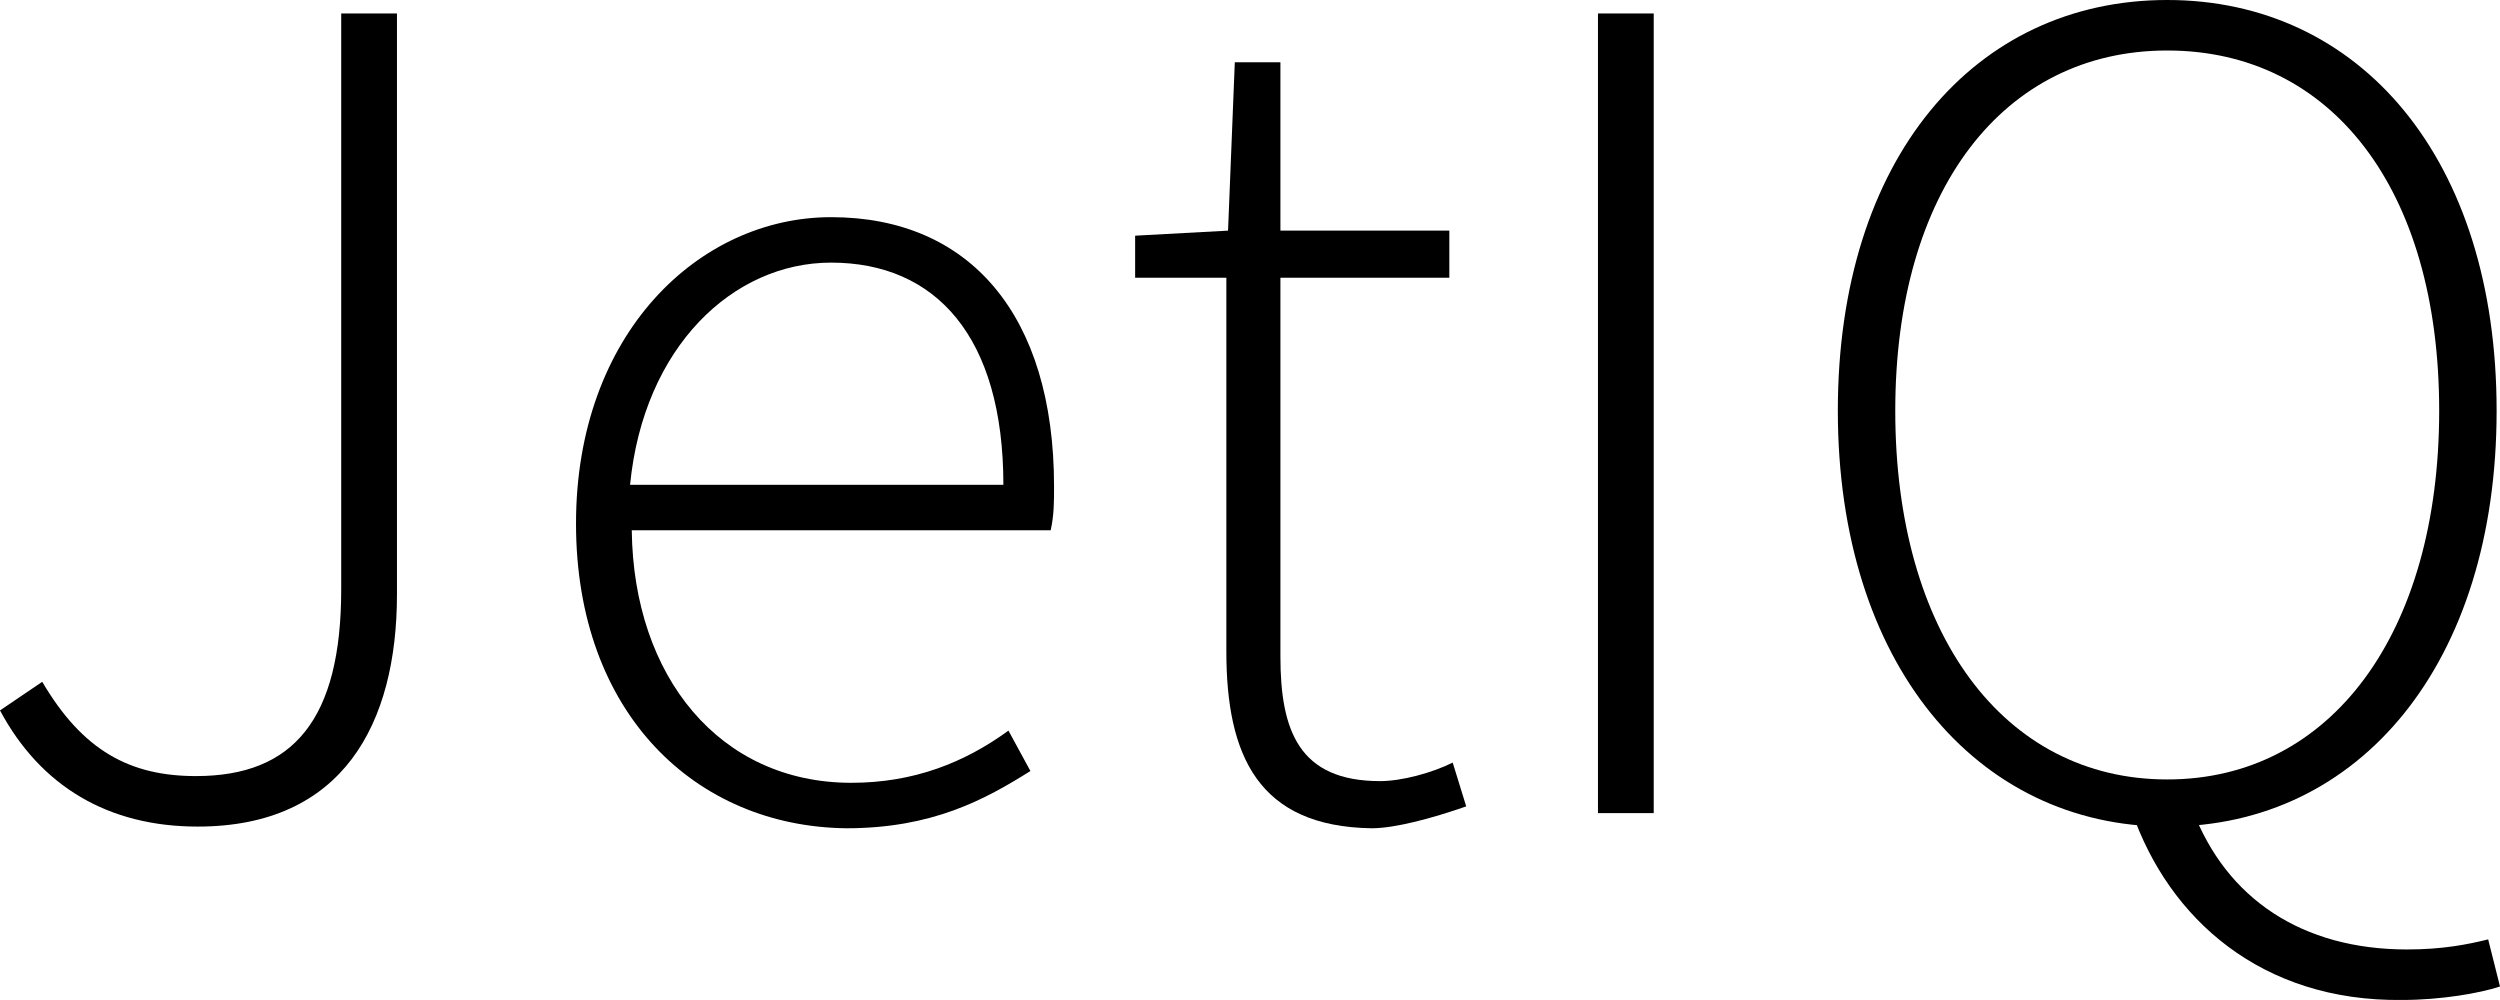 <svg width="150" height="60" viewBox="0 0 150 60" fill="none" xmlns="http://www.w3.org/2000/svg">
<path d="M0 42.625L2.534 40.908C4.966 45.049 7.804 46.565 11.757 46.565C17.635 46.565 20.473 43.13 20.473 35.353V0.808H23.818V35.656C23.818 43.433 20.574 49.595 11.858 49.595C6.486 49.595 2.432 47.171 0 42.625Z" fill="black"/>
<path d="M34.561 31.413C34.561 19.999 41.96 13.03 49.865 13.03C58.176 13.03 63.243 18.888 63.243 29.191C63.243 30.1 63.243 30.908 63.041 31.817H37.906C38.007 40.605 43.176 46.968 51.081 46.968C54.831 46.968 57.872 45.756 60.507 43.837L61.825 46.261C59.088 47.978 55.946 49.696 50.777 49.696C41.757 49.594 34.561 42.827 34.561 31.413ZM60.203 29.09C60.203 20.201 56.149 15.757 49.865 15.757C43.987 15.757 38.615 20.807 37.804 29.09H60.203Z" fill="black"/>
<path d="M73.581 39.09V16.666H68.108V14.141L73.683 13.838L74.088 3.737H76.825V13.838H86.96V16.666H76.825V39.393C76.825 43.837 77.939 46.867 82.804 46.867C84.122 46.867 85.946 46.362 87.162 45.756L87.973 48.383C85.946 49.09 83.716 49.696 82.298 49.696C75.507 49.595 73.581 45.352 73.581 39.09Z" fill="black"/>
<path d="M95.878 0.808H99.223V48.787H95.878V0.808Z" fill="black"/>
<path d="M110.27 24.646C110.27 9.495 118.479 0 130.034 0C141.588 0 149.797 9.495 149.797 24.646C149.797 39.797 141.588 49.595 130.034 49.595C118.581 49.595 110.27 39.797 110.27 24.646ZM146.351 24.646C146.351 11.313 139.865 3.03 130.034 3.03C120.202 3.03 113.716 11.414 113.716 24.646C113.716 37.979 120.202 46.767 130.034 46.767C139.865 46.767 146.351 37.979 146.351 24.646ZM127.905 48.686L131.554 48.585C133.581 53.938 138.142 56.968 144.425 56.968C146.554 56.968 148.074 56.665 149.29 56.362L150 59.19C148.784 59.594 146.452 59.998 144.121 59.998C135.709 60.099 130.135 55.15 127.905 48.686Z" fill="black"/>
</svg>
